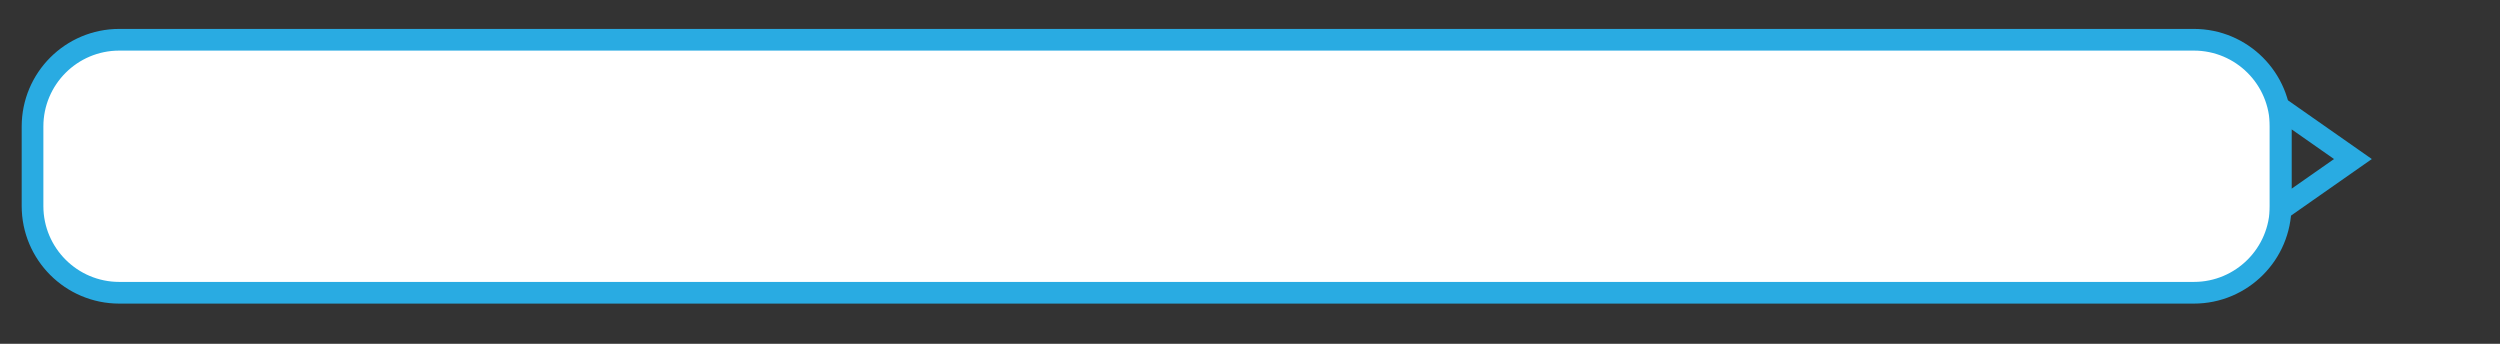 <?xml version="1.0" encoding="utf-8"?>
<!-- Generator: Adobe Illustrator 17.0.0, SVG Export Plug-In . SVG Version: 6.00 Build 0)  -->
<!DOCTYPE svg PUBLIC "-//W3C//DTD SVG 1.1//EN" "http://www.w3.org/Graphics/SVG/1.1/DTD/svg11.dtd">
<svg version="1.1" id="Layer_1" xmlns="http://www.w3.org/2000/svg" xmlns:xlink="http://www.w3.org/1999/xlink" x="0px" y="0px"
	 width="345.848px" height="47.557px" viewBox="0 0 345.848 47.557" enable-background="new 0 0 345.848 47.557"
	 xml:space="preserve">
<rect x="0" y="0" width="345.848" height="47.557" fill="#333333" stroke="none"/>
<path fill="#FFFFFF" stroke="#29ABE2" stroke-width="3" stroke-miterlimit="10" d="M315.5,28.5c0,6.627-5.373,12-12,12h-287
	c-6.627,0-12-5.373-12-12v-11c0-6.627,5.373-12,12-12h287c6.627,0,12,5.373,12,12V28.5z"/>
<polygon fill="none" stroke="#29ABE2" stroke-width="3" stroke-miterlimit="10" points="325.5,22 315.5,29 315.5,15 "/>
</svg>
